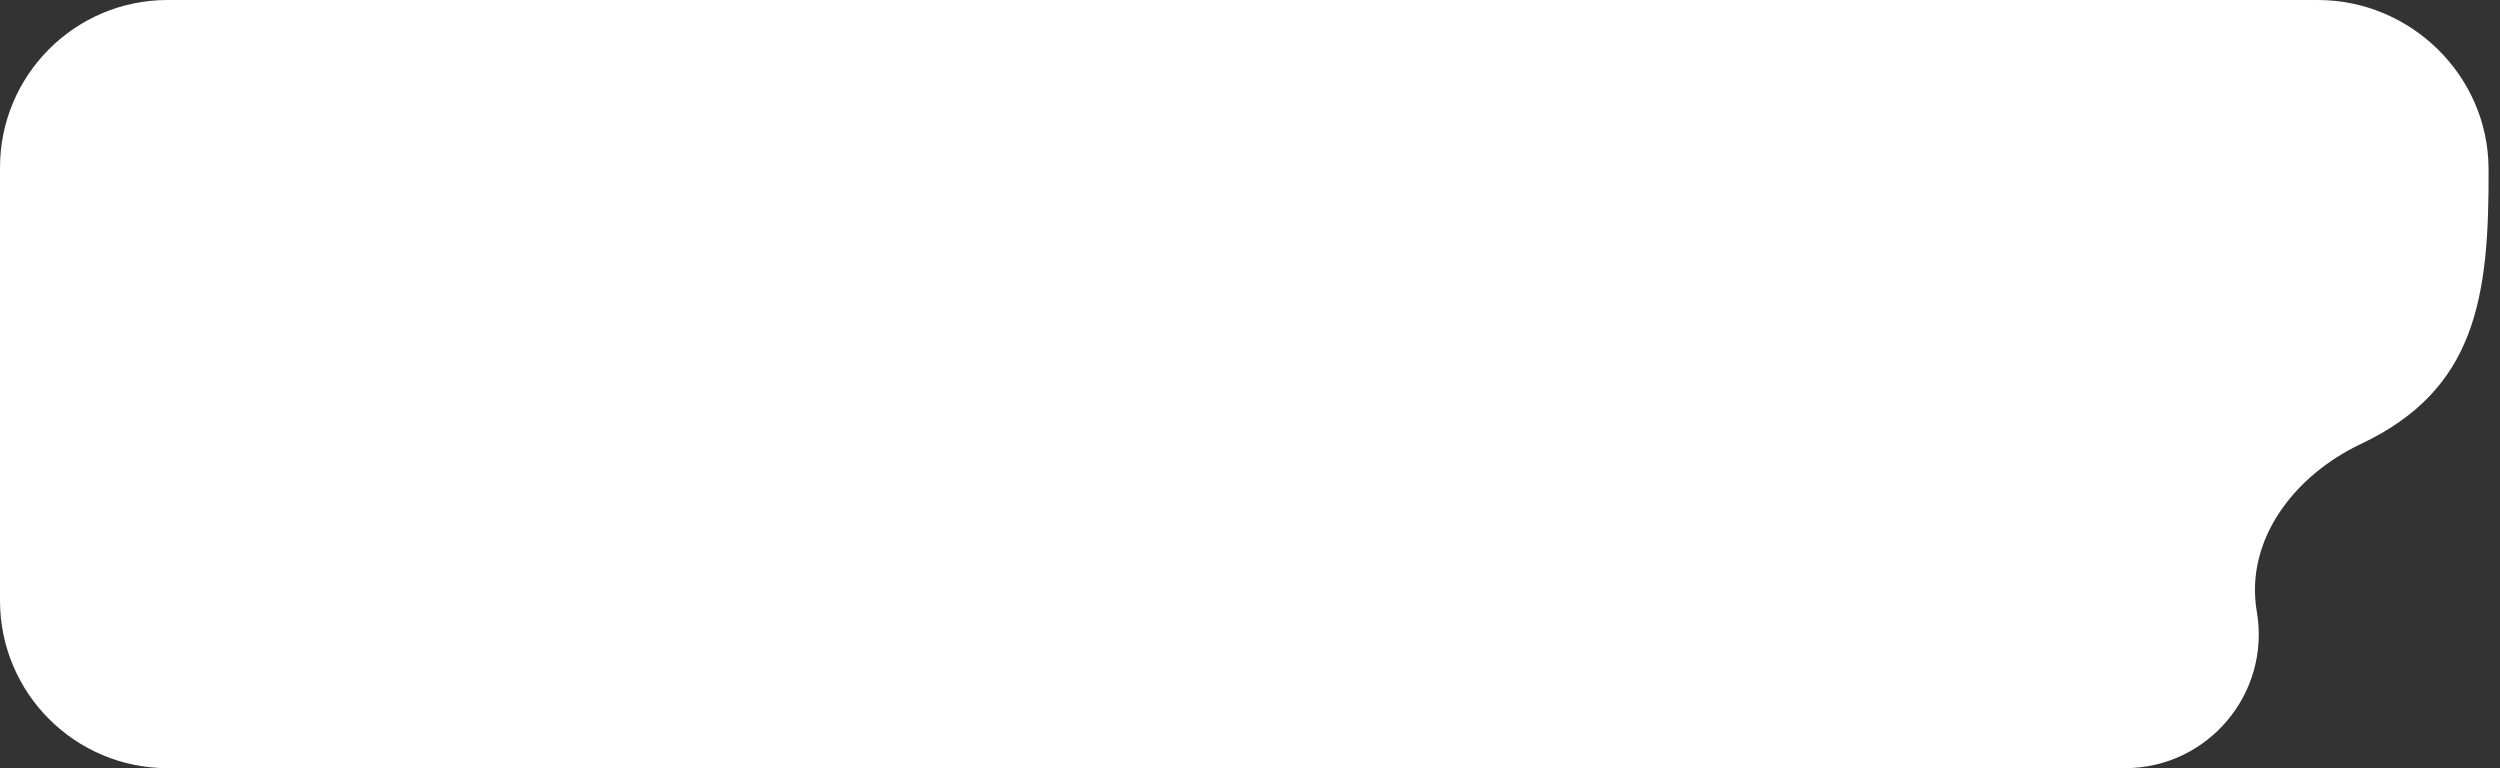 <svg width="179" height="55" viewBox="0 0 179 55" fill="none" xmlns="http://www.w3.org/2000/svg">
<rect x="0" y="0" width="179" height="55" fill="#333333" stroke="none"/>
<g clip-path="url(#clip0_259_404)">
<path d="M0 12C0 5.373 5.373 0 12 0H165.959C172.602 0 178.142 5.401 178.181 12.045C178.236 21.419 177.237 27.914 169.03 31.793C164.296 34.031 160.708 38.644 161.589 43.806C162.588 49.657 158.08 55 152.144 55H12C5.373 55 0 49.627 0 43V12Z" fill="white"/>
</g>
<defs>
<clipPath id="clip0_259_404">
<rect width="179" height="55" fill="white"/>
</clipPath>
</defs>
</svg>
